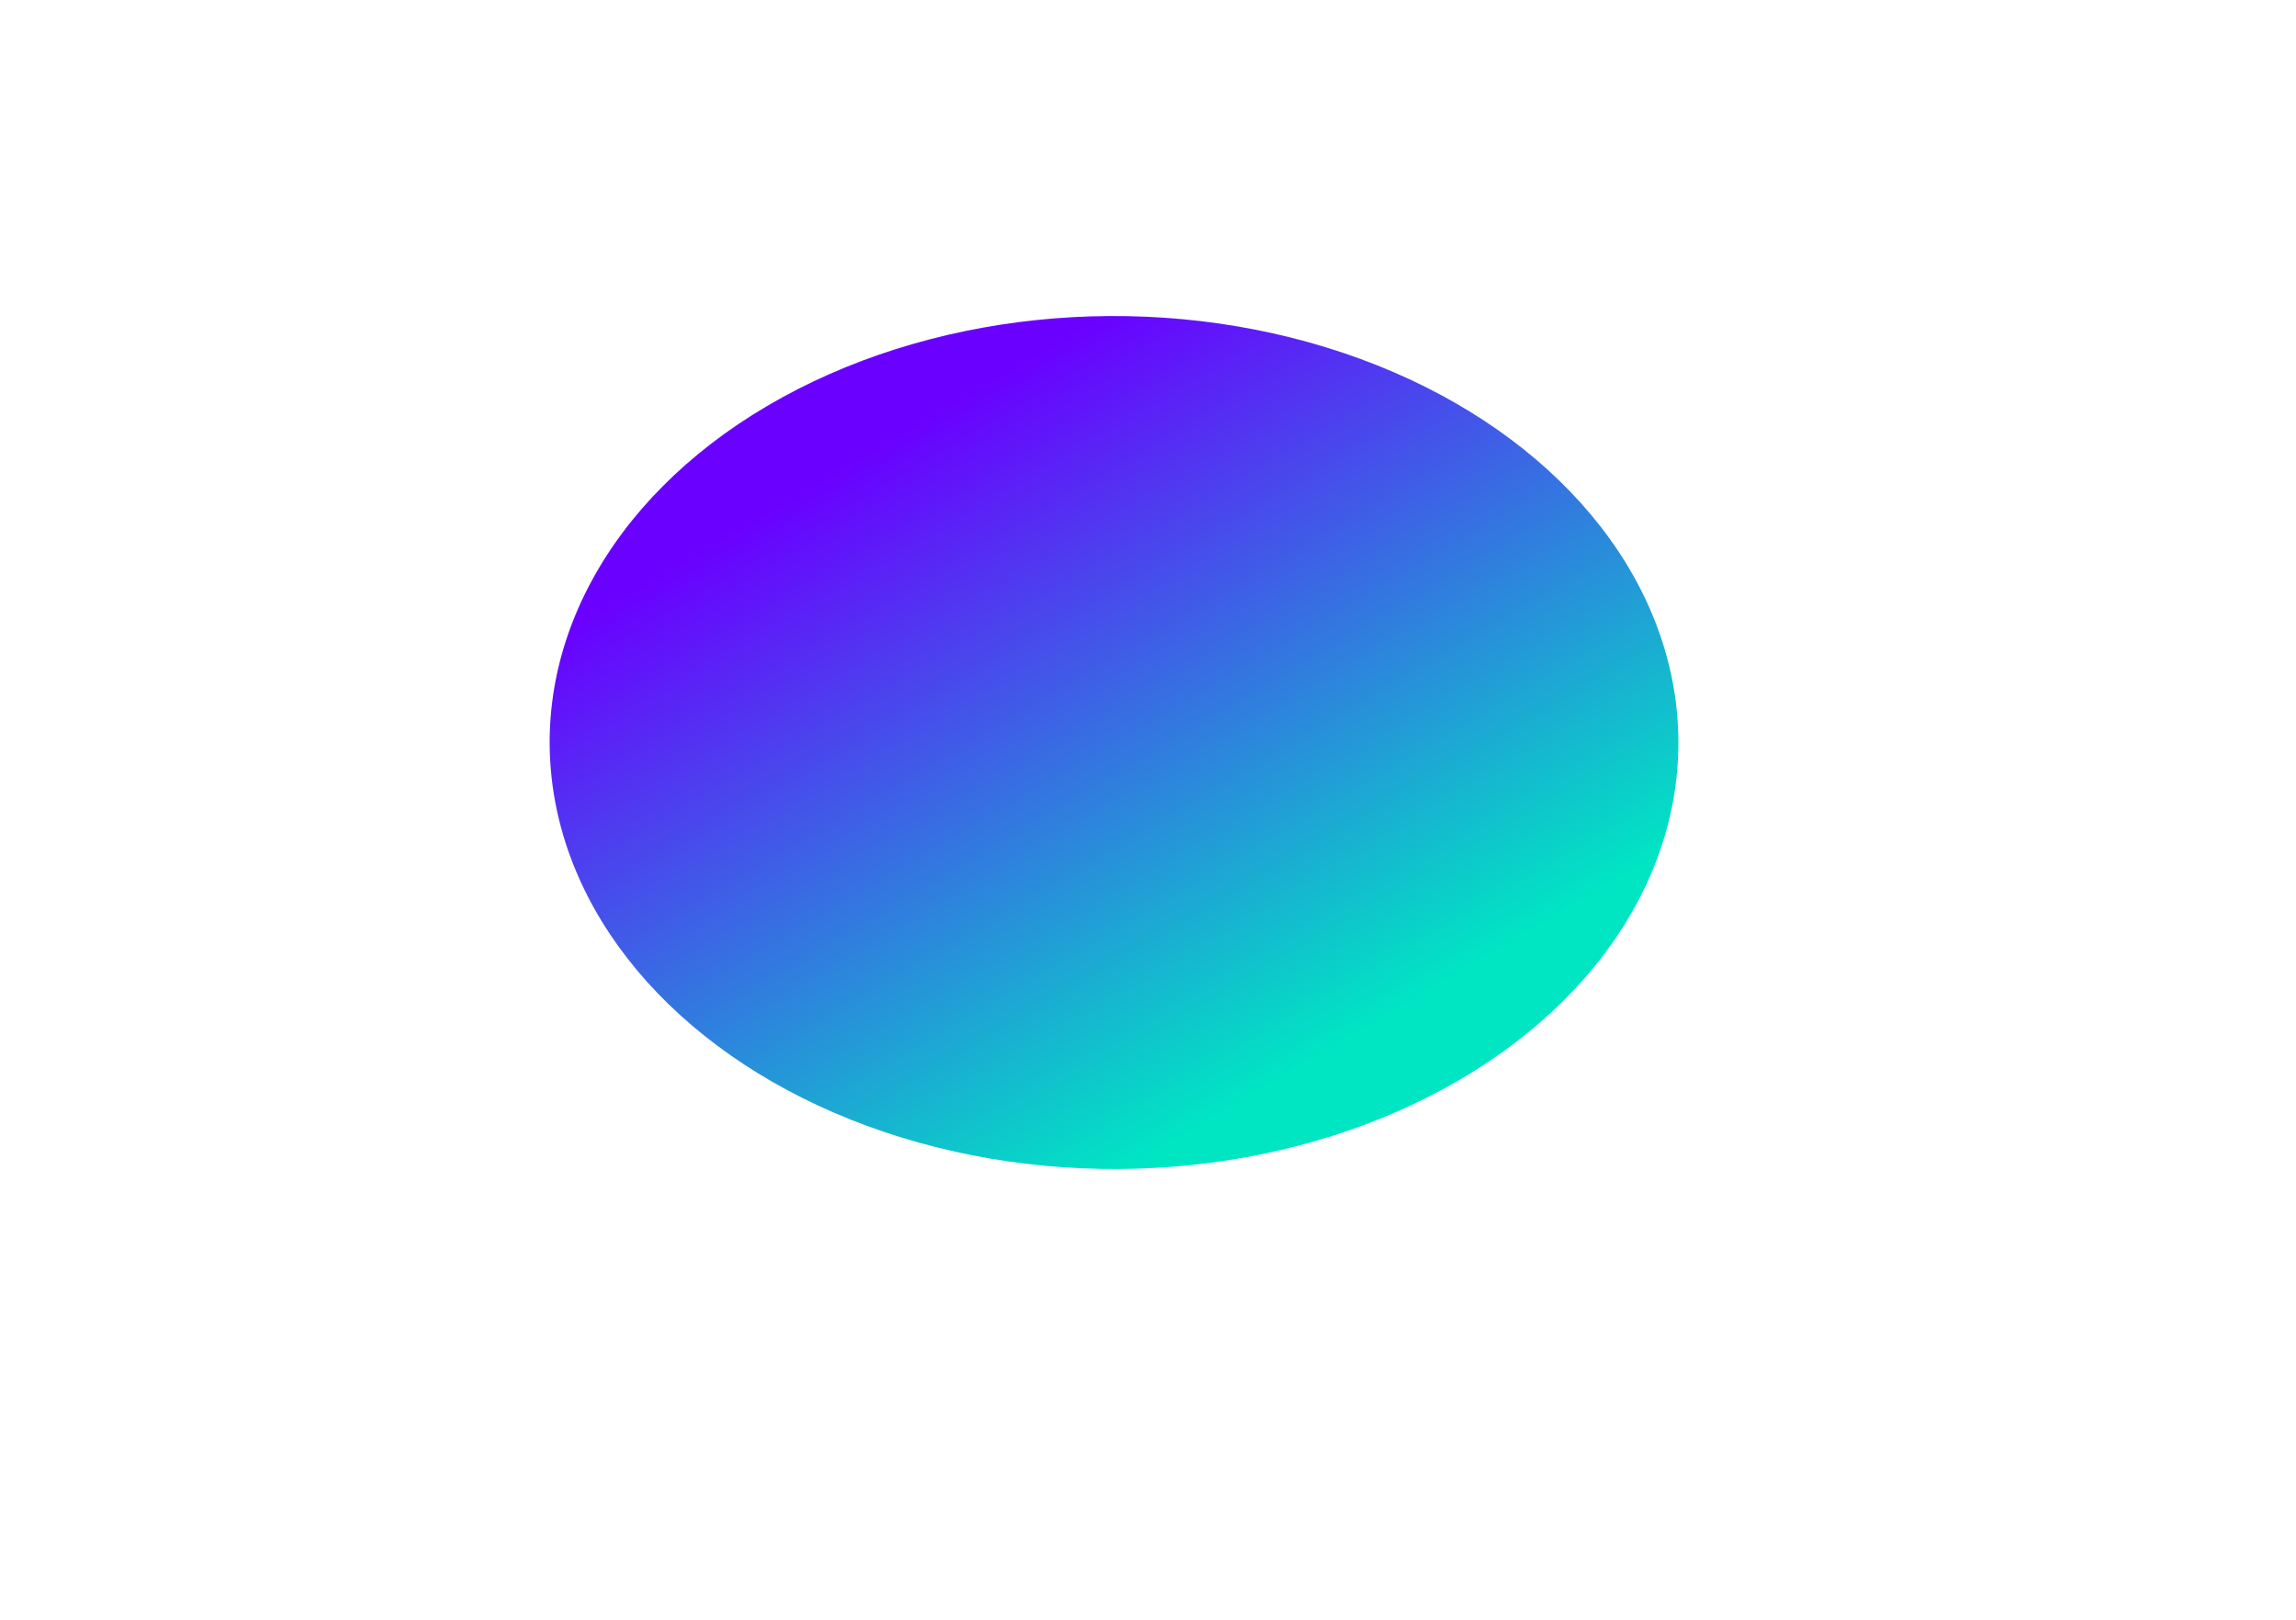 <svg width="1084" height="765" viewBox="0 0 1084 765" fill="none" xmlns="http://www.w3.org/2000/svg">
<g filter="url(#filter0_f_93_823)">
<ellipse cx="228.018" cy="243.875" rx="228.018" ry="243.875" transform="matrix(0.718 0.697 -0.862 0.507 572.467 68)" fill="url(#paint0_linear_93_823)"/>
</g>
<defs>
<filter id="filter0_f_93_823" x="-31.584" y="-141.855" width="1114.85" height="984.555" filterUnits="userSpaceOnUse" color-interpolation-filters="sRGB">
<feFlood flood-opacity="0" result="BackgroundImageFix"/>
<feBlend mode="normal" in="SourceGraphic" in2="BackgroundImageFix" result="shape"/>
<feGaussianBlur stdDeviation="145.509" result="effect1_foregroundBlur_93_823"/>
</filter>
<linearGradient id="paint0_linear_93_823" x1="43.735" y1="-75.896" x2="412.302" y2="-75.895" gradientUnits="userSpaceOnUse">
<stop stop-color="#6A00FF"/>
<stop offset="1" stop-color="#00E6C3"/>
</linearGradient>
</defs>
</svg>
